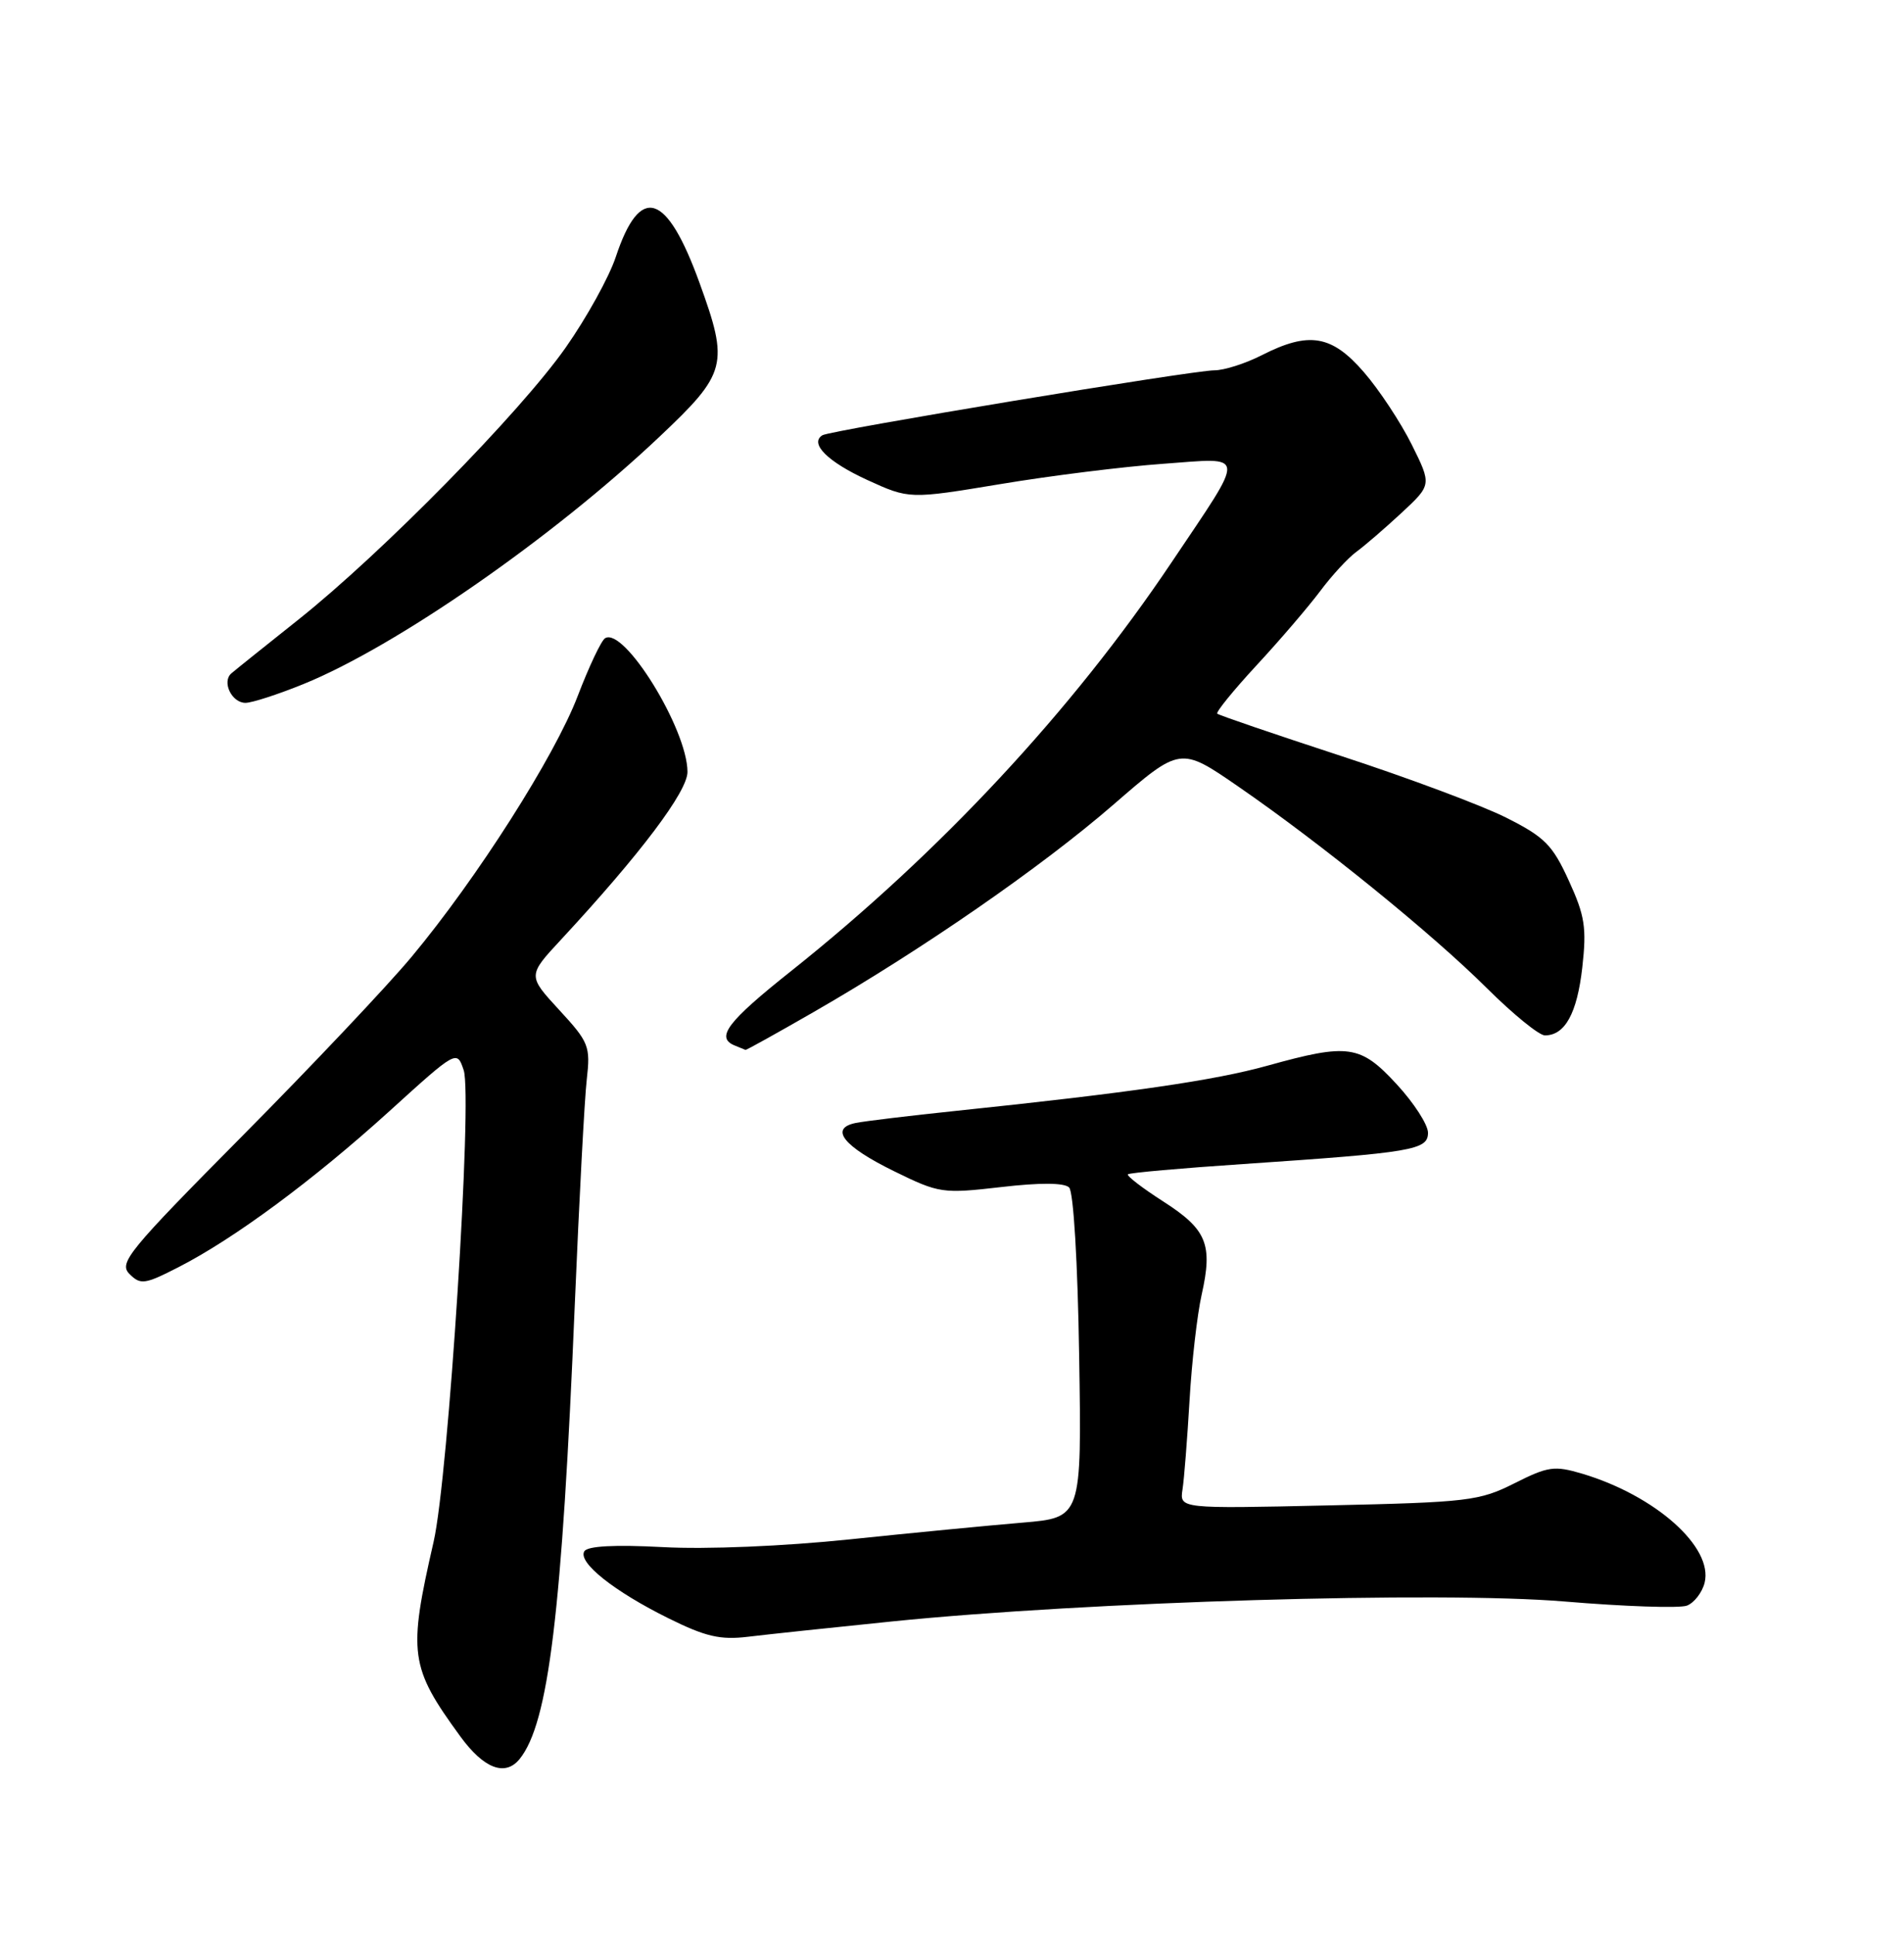 <?xml version="1.0" encoding="UTF-8" standalone="no"?>
<!DOCTYPE svg PUBLIC "-//W3C//DTD SVG 1.1//EN" "http://www.w3.org/Graphics/SVG/1.1/DTD/svg11.dtd" >
<svg xmlns="http://www.w3.org/2000/svg" xmlns:xlink="http://www.w3.org/1999/xlink" version="1.1" viewBox="0 0 252 256">
 <g >
 <path fill="currentColor"
d=" M 68.77 232.75 C 72.61 228.01 74.38 213.45 76.08 172.50 C 76.66 158.75 77.36 145.40 77.66 142.83 C 78.16 138.43 77.95 137.90 74.01 133.63 C 69.83 129.09 69.83 129.09 74.28 124.30 C 84.79 112.96 91.00 104.72 90.99 102.13 C 90.97 96.46 82.59 82.90 80.08 84.45 C 79.58 84.76 77.95 88.20 76.46 92.10 C 73.42 100.07 63.12 116.24 54.48 126.60 C 51.32 130.40 41.27 141.03 32.14 150.24 C 16.95 165.56 15.68 167.11 17.14 168.57 C 18.60 170.03 19.15 169.96 23.62 167.67 C 30.96 163.92 41.45 156.17 51.49 147.07 C 60.47 138.92 60.47 138.92 61.37 141.60 C 62.56 145.17 59.35 195.44 57.39 204.00 C 53.99 218.83 54.22 220.56 60.92 229.75 C 64.03 234.02 66.86 235.10 68.77 232.75 Z  M 118.00 214.55 C 144.00 211.91 190.58 210.53 207.01 211.90 C 214.99 212.57 222.31 212.82 223.27 212.45 C 224.23 212.08 225.28 210.72 225.61 209.43 C 226.79 204.73 219.12 197.90 209.43 195.00 C 205.72 193.90 204.90 194.02 200.43 196.27 C 195.79 198.60 194.32 198.78 175.81 199.19 C 156.12 199.63 156.12 199.63 156.51 197.07 C 156.73 195.65 157.14 190.36 157.44 185.29 C 157.73 180.23 158.45 173.94 159.04 171.32 C 160.54 164.64 159.73 162.68 153.97 158.98 C 151.19 157.20 149.09 155.58 149.28 155.38 C 149.48 155.18 156.36 154.57 164.57 154.02 C 187.00 152.50 189.00 152.17 189.00 149.88 C 189.00 148.82 187.14 145.94 184.87 143.48 C 180.05 138.25 178.49 138.02 167.74 141.01 C 160.74 142.96 149.59 144.58 126.50 146.99 C 120.45 147.62 114.50 148.34 113.29 148.58 C 109.71 149.29 111.61 151.68 118.35 154.98 C 124.31 157.90 124.74 157.96 132.50 157.07 C 137.64 156.47 140.86 156.49 141.50 157.12 C 142.08 157.69 142.64 167.00 142.83 179.46 C 143.17 200.81 143.17 200.81 135.33 201.47 C 131.03 201.83 120.75 202.82 112.50 203.68 C 103.67 204.60 93.49 205.02 87.75 204.71 C 81.35 204.37 77.77 204.56 77.34 205.26 C 76.44 206.72 81.26 210.56 88.50 214.14 C 93.39 216.56 95.33 217.01 99.00 216.57 C 101.47 216.27 110.03 215.36 118.00 214.55 Z  M 107.67 133.92 C 121.97 125.70 137.87 114.70 147.36 106.47 C 156.22 98.79 156.22 98.79 163.86 104.05 C 174.86 111.63 189.51 123.51 196.79 130.75 C 200.25 134.19 203.70 137.00 204.47 137.00 C 207.13 137.00 208.73 134.09 209.42 128.02 C 210.01 122.75 209.77 121.18 207.63 116.51 C 205.47 111.78 204.44 110.75 199.33 108.18 C 196.12 106.57 186.30 102.90 177.50 100.03 C 168.70 97.15 161.33 94.64 161.11 94.43 C 160.90 94.23 163.25 91.34 166.32 88.02 C 169.40 84.70 173.17 80.29 174.71 78.24 C 176.24 76.18 178.40 73.84 179.50 73.03 C 180.60 72.23 183.30 69.90 185.50 67.86 C 189.49 64.15 189.49 64.15 186.85 58.83 C 185.39 55.90 182.55 51.59 180.52 49.25 C 176.26 44.32 173.24 43.82 167.00 47.00 C 164.84 48.10 162.02 49.00 160.73 49.00 C 157.84 49.00 109.90 56.94 108.85 57.59 C 107.10 58.67 109.54 61.10 114.77 63.50 C 120.35 66.05 120.35 66.05 132.43 64.05 C 139.07 62.94 148.74 61.74 153.92 61.37 C 165.10 60.56 165.02 59.57 155.06 74.41 C 141.90 94.03 124.37 112.84 104.70 128.49 C 96.24 135.21 94.67 137.30 97.25 138.34 C 97.94 138.62 98.58 138.88 98.67 138.92 C 98.77 138.96 102.82 136.71 107.67 133.92 Z  M 40.17 90.51 C 52.43 85.53 73.14 71.15 87.25 57.82 C 96.22 49.35 96.51 48.25 92.57 37.39 C 88.22 25.40 84.71 24.33 81.50 34.00 C 80.62 36.66 77.63 42.06 74.87 45.99 C 68.83 54.59 50.55 73.19 39.50 81.98 C 35.10 85.48 31.10 88.68 30.62 89.10 C 29.33 90.21 30.67 93.00 32.49 93.00 C 33.34 93.00 36.80 91.88 40.17 90.51 Z "/>
</g>
</svg>